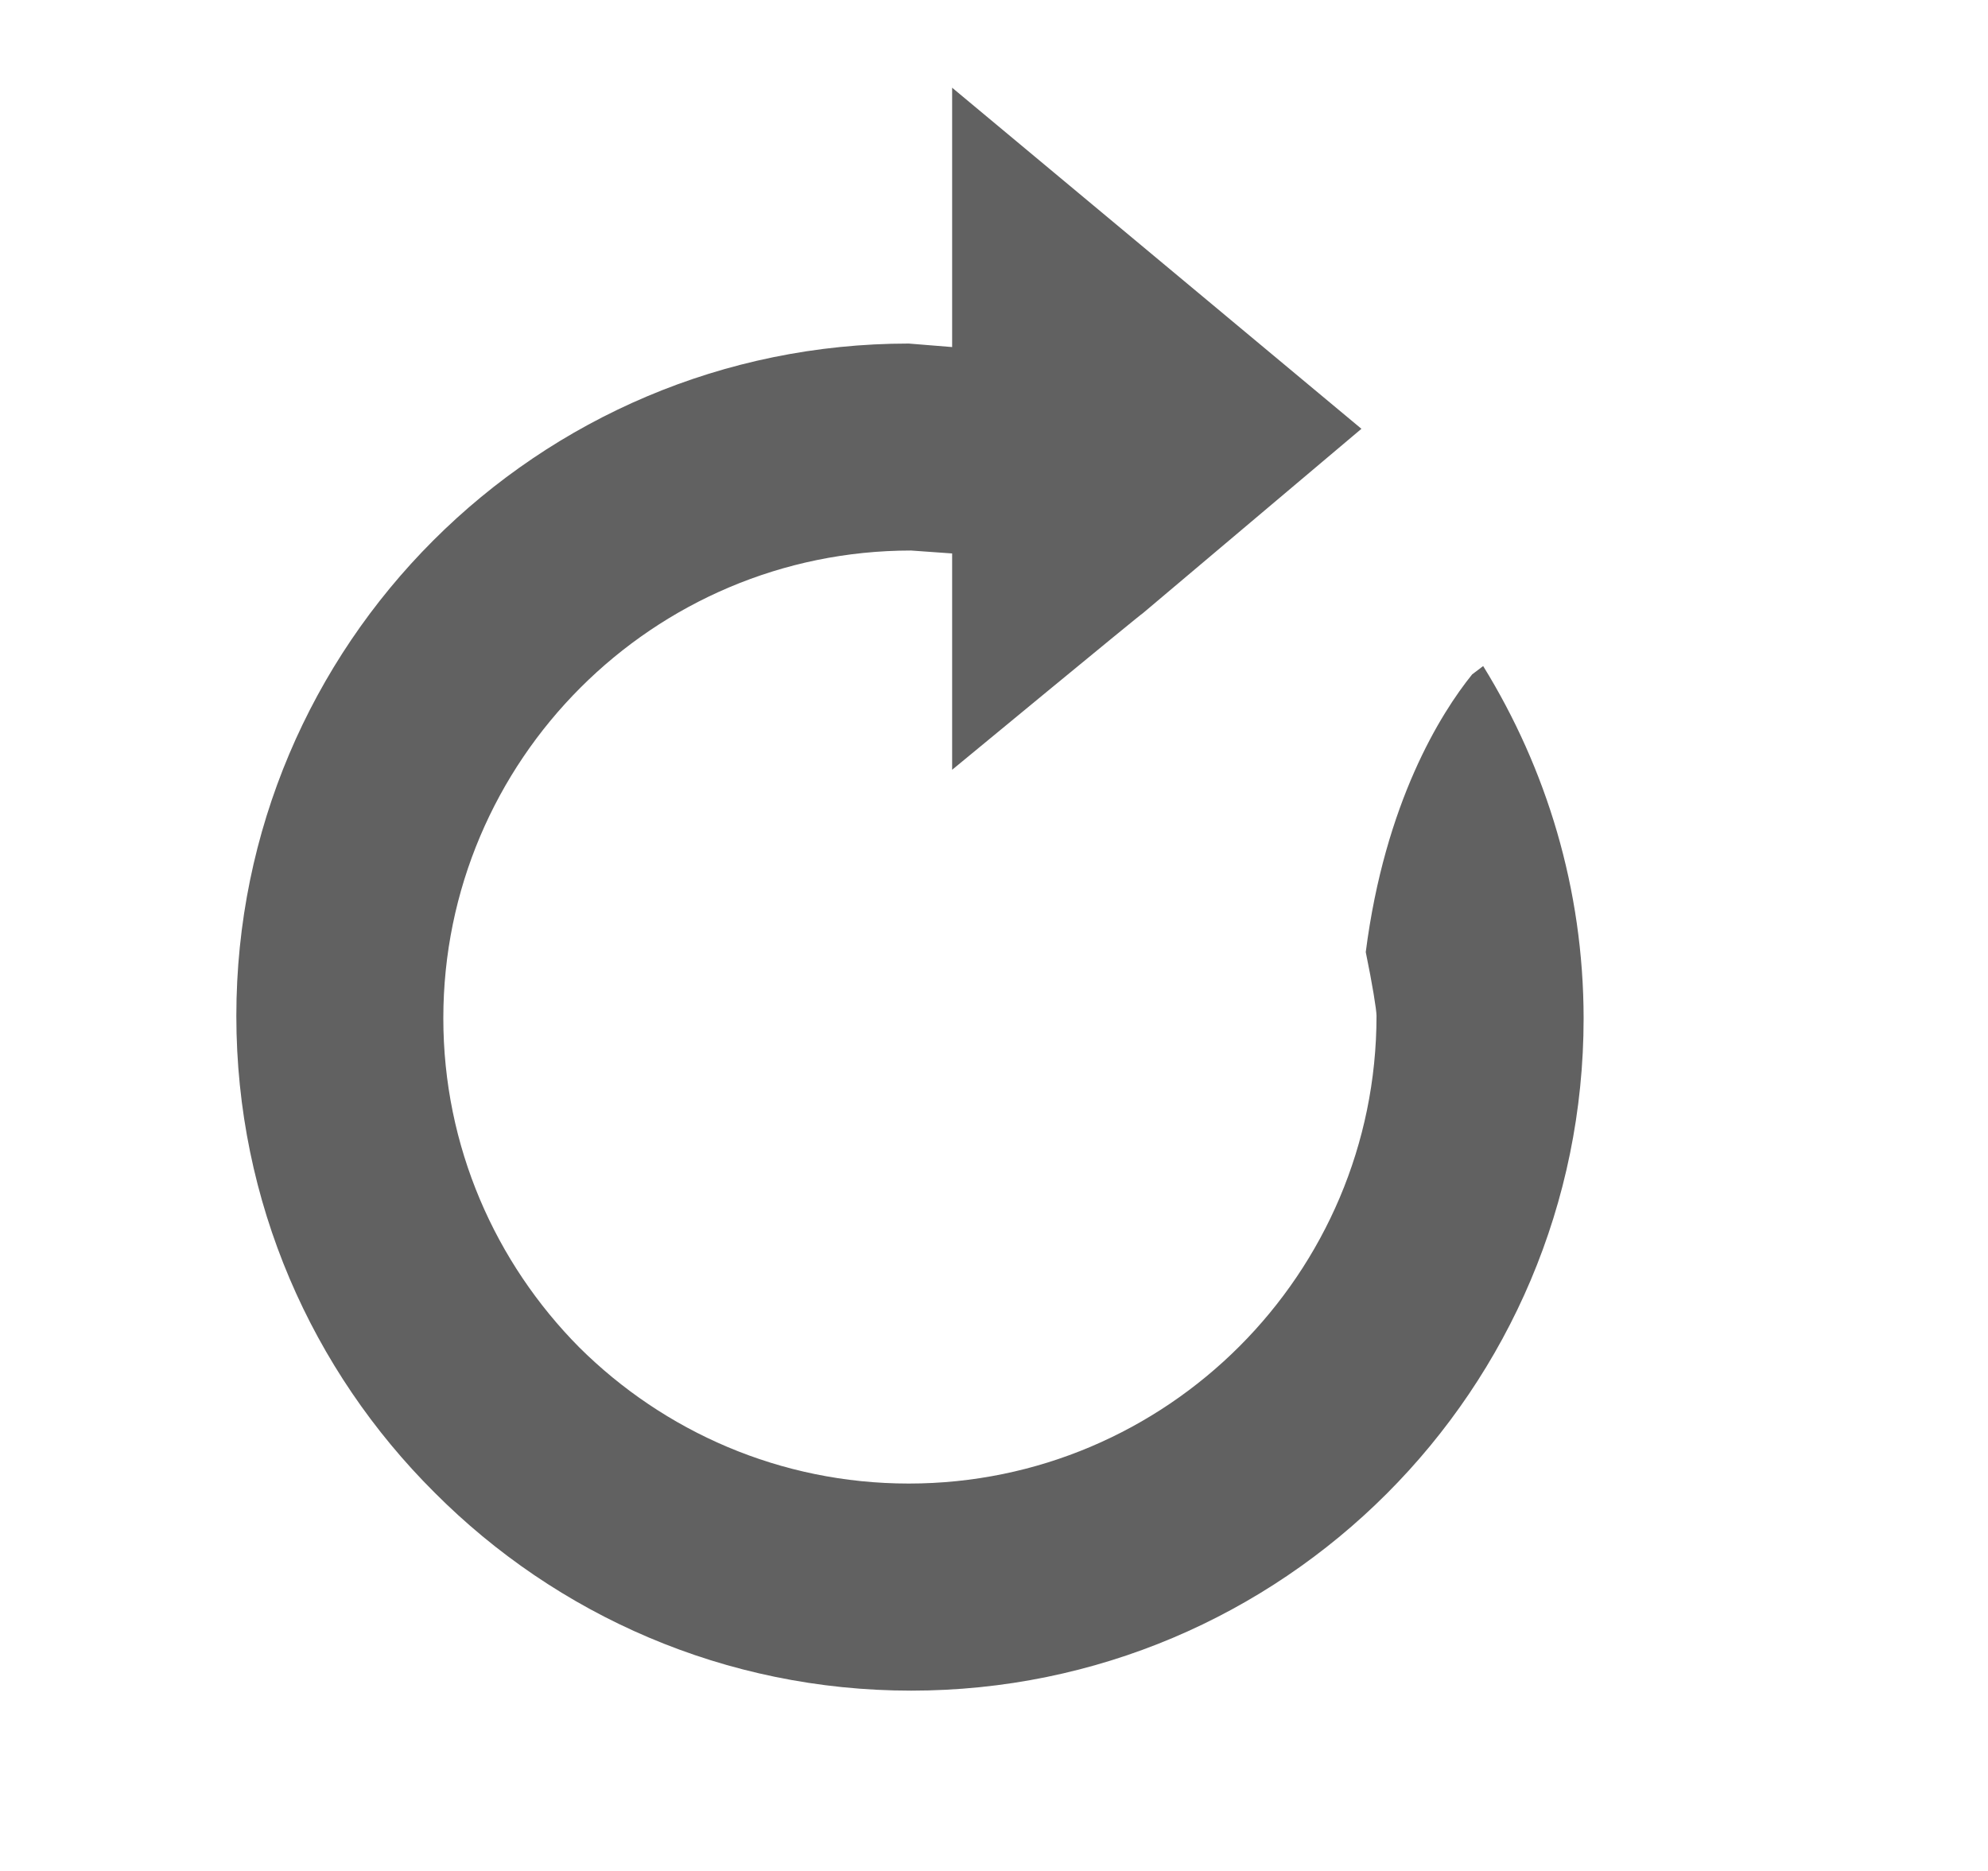 <?xml version="1.0" encoding="UTF-8"?>
<svg width="17px" height="16px" viewBox="0 0 17 16" version="1.1" xmlns="http://www.w3.org/2000/svg" xmlns:xlink="http://www.w3.org/1999/xlink">
    <!-- Generator: Sketch 52.6 (67491) - http://www.bohemiancoding.com/sketch -->
    <title>refresh</title>
    <desc>Created with Sketch.</desc>
    <g id="Page-1" stroke="none" stroke-width="1" fill="none" fill-rule="evenodd">
        <path d="M12.683,5.696 L12.589,5.767 C12.32,6.1 11.843,6.863 11.679,8.142 C11.736,8.419 11.771,8.637 11.771,8.687 C11.771,10.893 9.977,12.687 7.771,12.687 C6.673,12.687 5.678,12.242 4.954,11.523 C4.236,10.799 3.791,9.805 3.791,8.708 C3.791,6.502 5.585,4.708 7.791,4.708 L8.142,4.733 L8.142,6.583 C8.142,6.583 9.768,5.241 9.773,5.244 L11.642,3.667 L8.142,0.75 L8.142,2.968 L7.771,2.938 C4.595,2.938 2.021,5.512 2.021,8.688 C2.021,10.281 2.669,11.722 3.716,12.764 C4.758,13.81 6.198,14.458 7.792,14.458 C10.968,14.458 13.542,11.884 13.542,8.708 C13.541,7.602 13.224,6.573 12.683,5.696 Z" id="Path" fill="#616161"></path>
    </g>
</svg>